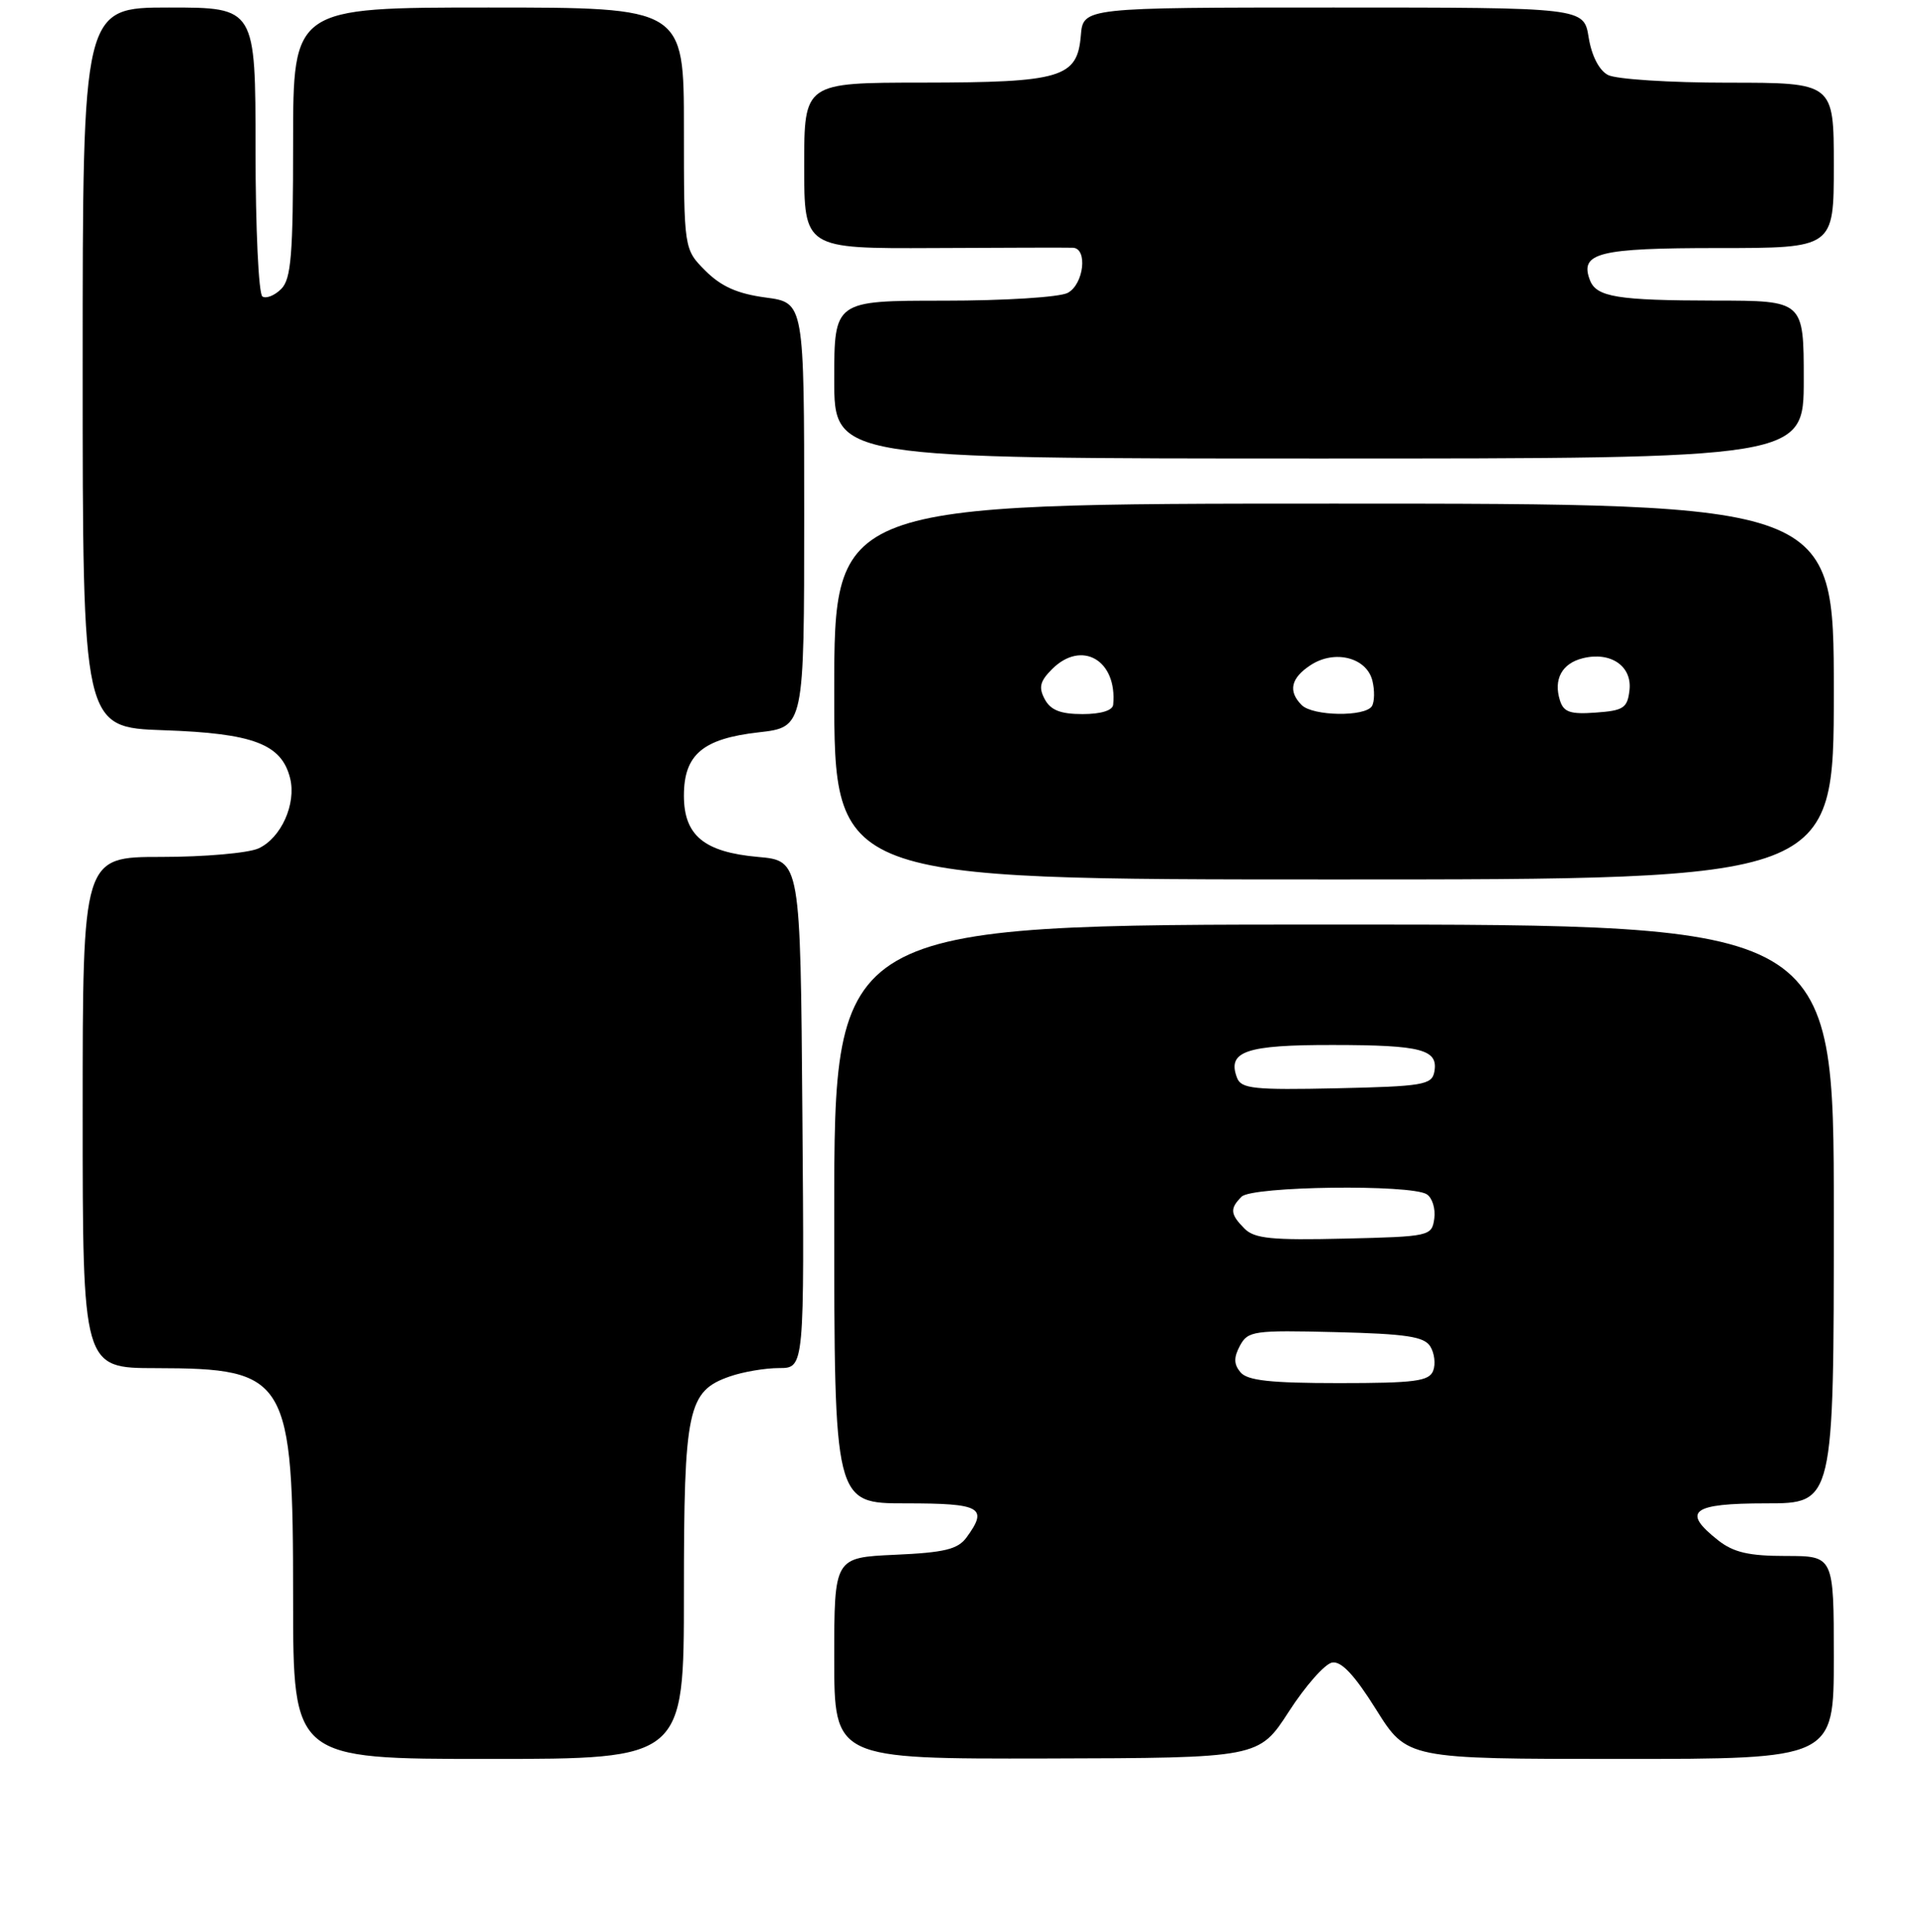 <?xml version="1.0" encoding="UTF-8" standalone="no"?>
<!DOCTYPE svg PUBLIC "-//W3C//DTD SVG 1.1//EN" "http://www.w3.org/Graphics/SVG/1.1/DTD/svg11.dtd" >
<svg xmlns="http://www.w3.org/2000/svg" xmlns:xlink="http://www.w3.org/1999/xlink" version="1.1" viewBox="0 0 256 257">
 <g >
 <path fill="currentColor"
d=" M 91.00 211.95 C 91.00 187.39 91.49 185.07 97.12 183.11 C 98.87 182.50 101.81 182.00 103.66 182.00 C 107.03 182.00 107.03 182.00 106.76 148.25 C 106.50 114.50 106.50 114.50 100.85 114.00 C 93.68 113.36 91.00 111.14 91.00 105.85 C 91.00 100.39 93.51 98.27 100.94 97.43 C 107.00 96.74 107.00 96.74 107.00 68.50 C 107.00 40.26 107.00 40.26 101.87 39.58 C 98.13 39.08 95.97 38.12 93.87 36.03 C 91.00 33.15 91.00 33.15 91.00 17.08 C 91.00 1.00 91.00 1.00 65.00 1.00 C 39.00 1.00 39.00 1.00 39.00 18.93 C 39.00 33.94 38.74 37.11 37.42 38.44 C 36.55 39.31 35.43 39.76 34.92 39.45 C 34.41 39.14 34.00 30.38 34.00 19.94 C 34.00 1.00 34.00 1.00 22.50 1.00 C 11.00 1.00 11.00 1.00 11.00 48.89 C 11.00 96.78 11.00 96.78 21.81 97.15 C 33.70 97.56 37.46 98.98 38.60 103.53 C 39.45 106.94 37.40 111.50 34.39 112.87 C 33.02 113.49 27.20 114.00 21.45 114.00 C 11.00 114.00 11.00 114.00 11.00 148.00 C 11.00 182.00 11.00 182.00 20.75 182.01 C 38.31 182.04 39.00 183.20 39.00 212.75 C 39.00 234.00 39.00 234.00 65.00 234.00 C 91.00 234.00 91.00 234.00 91.00 211.95 Z  M 171.50 227.69 C 173.70 224.28 176.28 221.36 177.24 221.18 C 178.46 220.95 180.21 222.82 183.10 227.43 C 187.22 234.00 187.22 234.00 215.61 234.00 C 244.00 234.00 244.00 234.00 244.00 220.50 C 244.00 207.00 244.00 207.00 237.63 207.00 C 232.71 207.00 230.67 206.53 228.63 204.93 C 223.71 201.05 225.06 200.00 235.00 200.00 C 244.00 200.00 244.00 200.00 244.00 161.50 C 244.00 123.00 244.00 123.00 177.50 123.00 C 111.00 123.00 111.00 123.00 111.00 161.50 C 111.00 200.00 111.00 200.00 120.50 200.00 C 130.56 200.00 131.52 200.54 128.59 204.55 C 127.44 206.11 125.66 206.55 119.09 206.84 C 111.00 207.21 111.00 207.21 111.00 220.61 C 111.00 234.00 111.00 234.00 139.25 233.94 C 167.50 233.87 167.50 233.87 171.50 227.69 Z  M 244.00 92.00 C 244.00 67.00 244.00 67.00 177.50 67.00 C 111.00 67.00 111.00 67.00 111.00 92.00 C 111.00 117.00 111.00 117.00 177.50 117.00 C 244.00 117.00 244.00 117.00 244.00 92.00 Z  M 240.00 50.50 C 240.00 40.00 240.00 40.00 228.25 39.99 C 215.20 39.97 212.41 39.52 211.55 37.27 C 210.15 33.63 212.68 33.00 228.62 33.00 C 244.00 33.00 244.00 33.00 244.00 22.00 C 244.00 11.00 244.00 11.00 229.93 11.00 C 222.18 11.00 215.00 10.54 213.94 9.97 C 212.76 9.34 211.77 7.40 211.38 4.97 C 210.74 1.00 210.74 1.00 177.43 1.00 C 144.12 1.00 144.12 1.00 143.81 4.73 C 143.34 10.34 141.24 10.97 122.75 10.99 C 107.00 11.00 107.00 11.00 107.00 22.04 C 107.00 33.08 107.00 33.08 124.25 33.00 C 133.74 32.95 142.06 32.93 142.75 32.96 C 144.76 33.03 144.21 37.82 142.07 38.96 C 140.99 39.54 133.69 40.00 125.57 40.00 C 111.00 40.00 111.00 40.00 111.00 50.50 C 111.00 61.00 111.00 61.00 175.50 61.00 C 240.00 61.00 240.00 61.00 240.00 50.50 Z  M 165.05 182.56 C 164.16 181.49 164.14 180.60 164.98 179.03 C 166.04 177.06 166.80 176.95 177.70 177.22 C 187.07 177.45 189.48 177.81 190.30 179.11 C 190.86 180.00 191.04 181.46 190.69 182.36 C 190.16 183.75 188.26 184.00 178.15 184.00 C 169.02 184.00 165.97 183.66 165.05 182.56 Z  M 165.60 163.46 C 163.69 161.54 163.61 160.79 165.20 159.20 C 166.60 157.80 187.70 157.53 189.84 158.88 C 190.57 159.34 191.02 160.80 190.84 162.11 C 190.51 164.45 190.28 164.51 178.85 164.78 C 169.24 165.01 166.92 164.78 165.60 163.46 Z  M 164.60 143.40 C 163.24 139.86 165.74 139.00 177.37 139.02 C 189.21 139.03 191.41 139.62 190.84 142.62 C 190.51 144.32 189.29 144.53 177.86 144.78 C 166.87 145.02 165.15 144.84 164.60 143.40 Z  M 139.01 93.02 C 138.17 91.45 138.37 90.63 139.98 89.02 C 143.93 85.07 148.68 87.83 148.12 93.75 C 148.05 94.52 146.48 95.00 144.04 95.00 C 141.11 95.00 139.79 94.48 139.01 93.02 Z  M 173.20 93.80 C 171.36 91.96 171.76 90.20 174.39 88.48 C 177.58 86.39 181.83 87.46 182.60 90.55 C 182.92 91.84 182.89 93.36 182.54 93.94 C 181.64 95.39 174.68 95.28 173.20 93.80 Z  M 207.56 93.19 C 206.67 90.39 207.81 88.26 210.59 87.57 C 214.30 86.64 217.18 88.61 216.81 91.82 C 216.54 94.19 216.02 94.54 212.33 94.80 C 208.95 95.05 208.05 94.75 207.56 93.19 Z "/>
</g>
</svg>